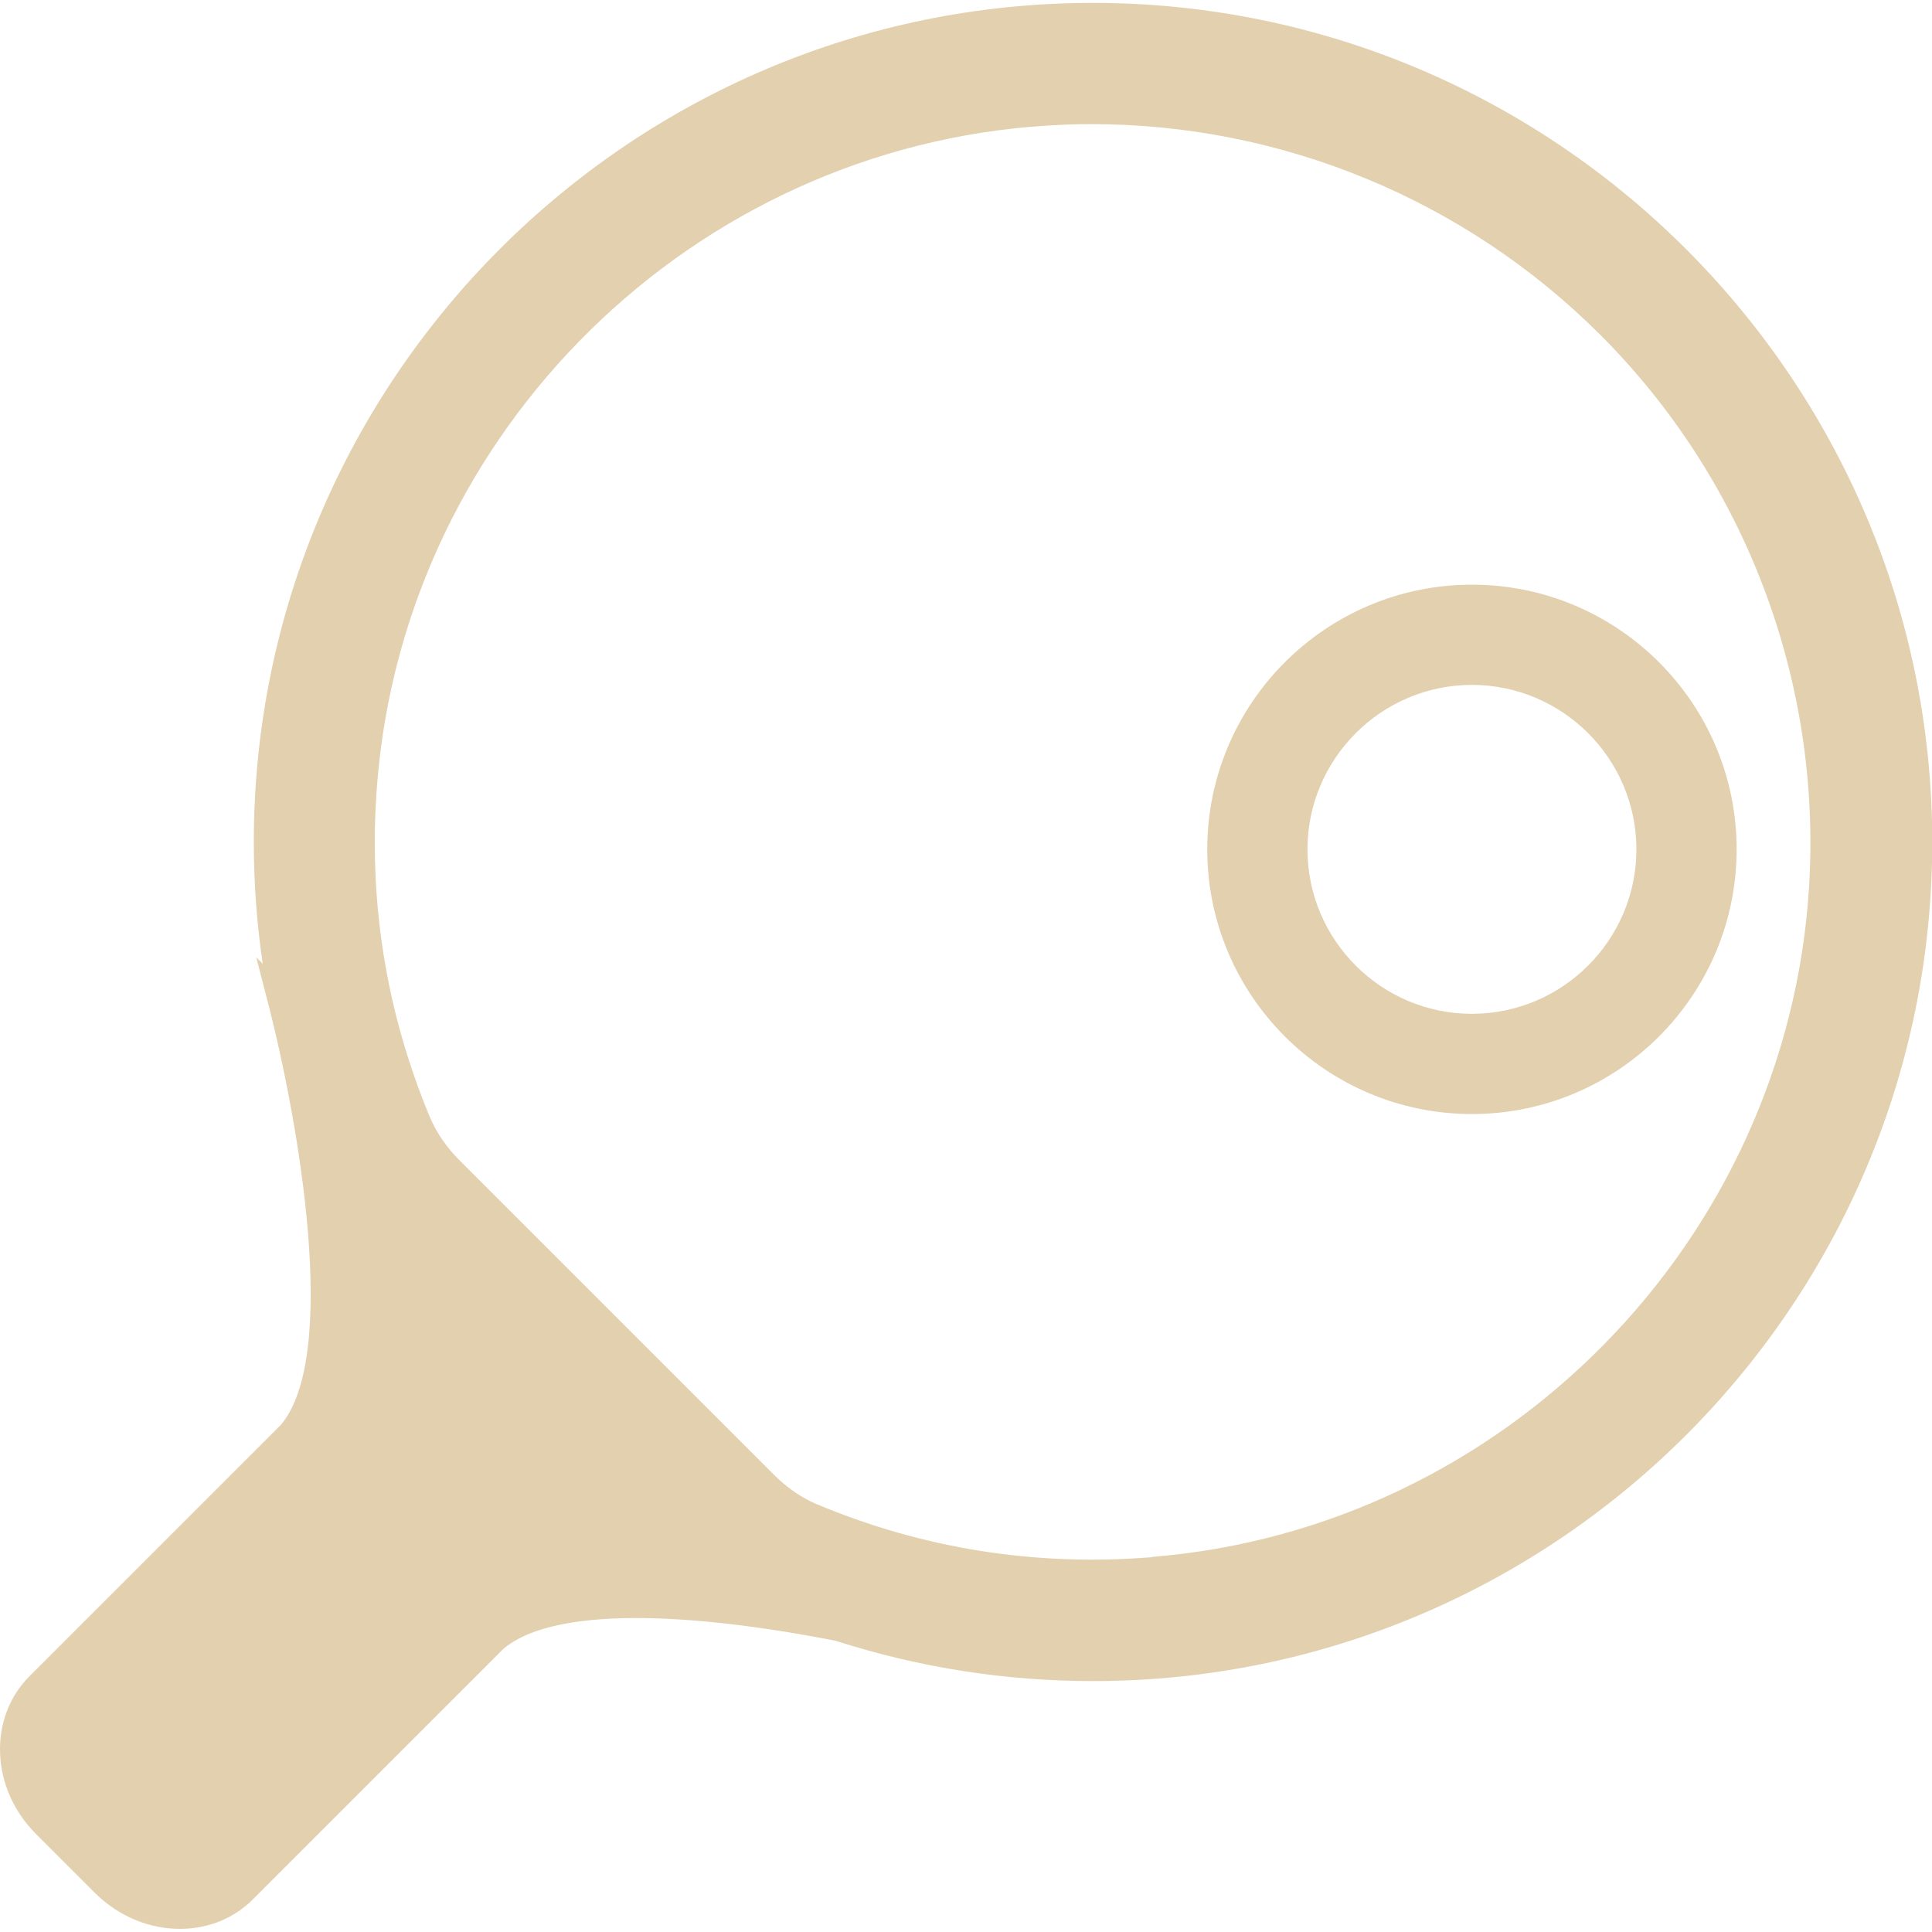 <?xml version="1.0" encoding="UTF-8"?>
<svg xmlns="http://www.w3.org/2000/svg" viewBox="0 0 80 80">
  <defs>
    <style>
      .cls-1 {
        fill: none;
      }

      .cls-1, .cls-2 {
        stroke-width: 0px;
      }

      .cls-2 {
        fill: #e2d0af;
      }
    </style>
  </defs>
  <g id="board">
    <rect class="cls-1" width="80" height="80"/>
  </g>
  <g id="sport_icon">
    <path class="cls-2" d="m45.25.12C26.1.12,10.51,15.71,10.51,34.87c0,1.67.12,3.36.37,5.04l-.27-.27.45,1.74c1.35,5.2,2.98,14.77.57,17.62l-10.41,10.41c-1.72,1.72-1.61,4.65.26,6.52l2.46,2.46c.99.98,2.26,1.48,3.51,1.48,1.12,0,2.2-.4,3.02-1.22l10.38-10.38c1.86-1.57,6.76-1.69,13.75-.33,3.45,1.11,7.03,1.67,10.66,1.67,19.16,0,34.75-15.59,34.75-34.74S64.41.12,45.25.12Zm2.44,64.36c-4.8.39-9.46-.35-13.86-2.19-.64-.27-1.24-.68-1.79-1.23l-13-13c-.55-.55-.96-1.15-1.23-1.78-1.84-4.4-2.58-9.07-2.19-13.86,1.18-14.62,13.11-26.32,27.75-27.22.61-.04,1.22-.06,1.83-.06,7.87,0,15.45,3.12,21.05,8.71,6.03,6.02,9.18,14.36,8.66,22.87-.9,14.64-12.6,26.57-27.22,27.75Zm13.26-40.27c-6.04,0-10.96,4.91-10.96,10.96s4.92,10.96,10.96,10.96,10.96-4.91,10.96-10.96-4.92-10.96-10.96-10.96Zm0,17.77c-3.76,0-6.81-3.06-6.81-6.81s3.06-6.81,6.81-6.81,6.81,3.06,6.81,6.81-3.06,6.81-6.81,6.81Z"/>
  </g>
</svg>
